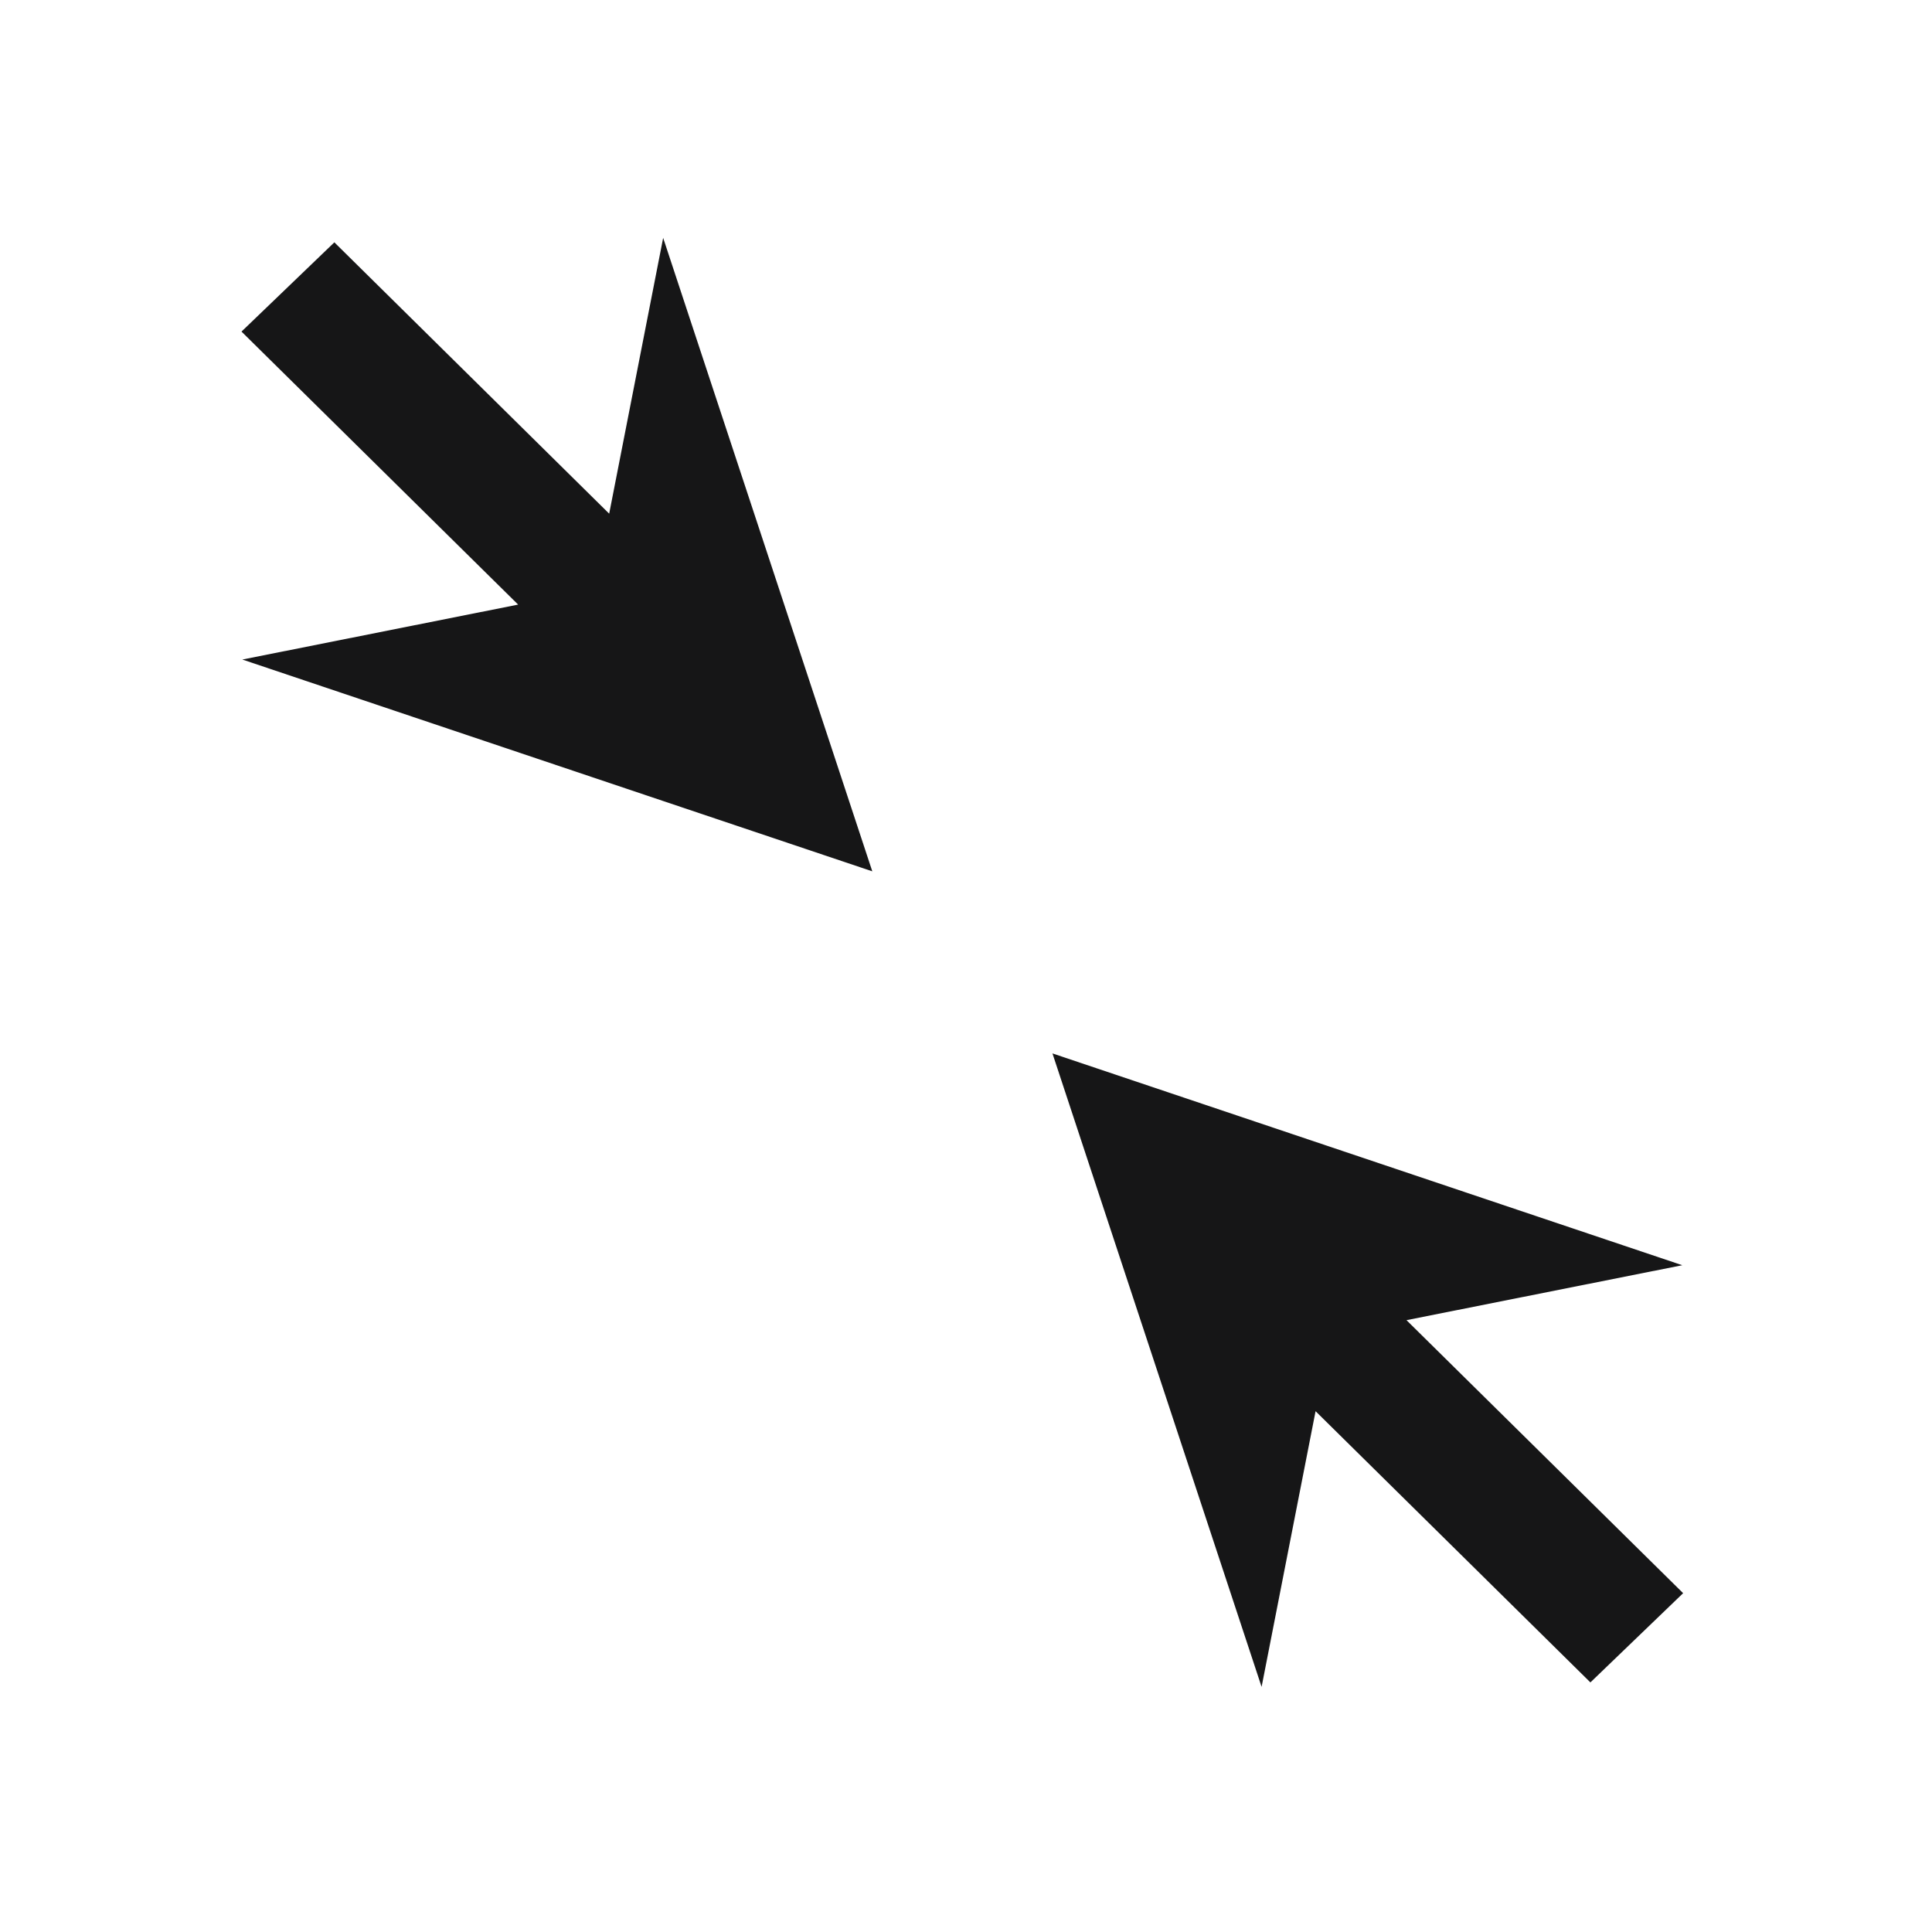 <svg id="Layer_1" data-name="Layer 1" xmlns="http://www.w3.org/2000/svg" viewBox="0 0 16 16"><path d="M13.171,13.933l-2.276-2.246L10.448,13.97,8.716,8.724l5.216,1.754-2.284.455,2.291,2.261ZM2,2.746l2.291,2.261-2.284.455L7.224,7.216,5.492,1.97,5.045,4.254,2.769,2.007Z" style="fill:#161617"/></svg>